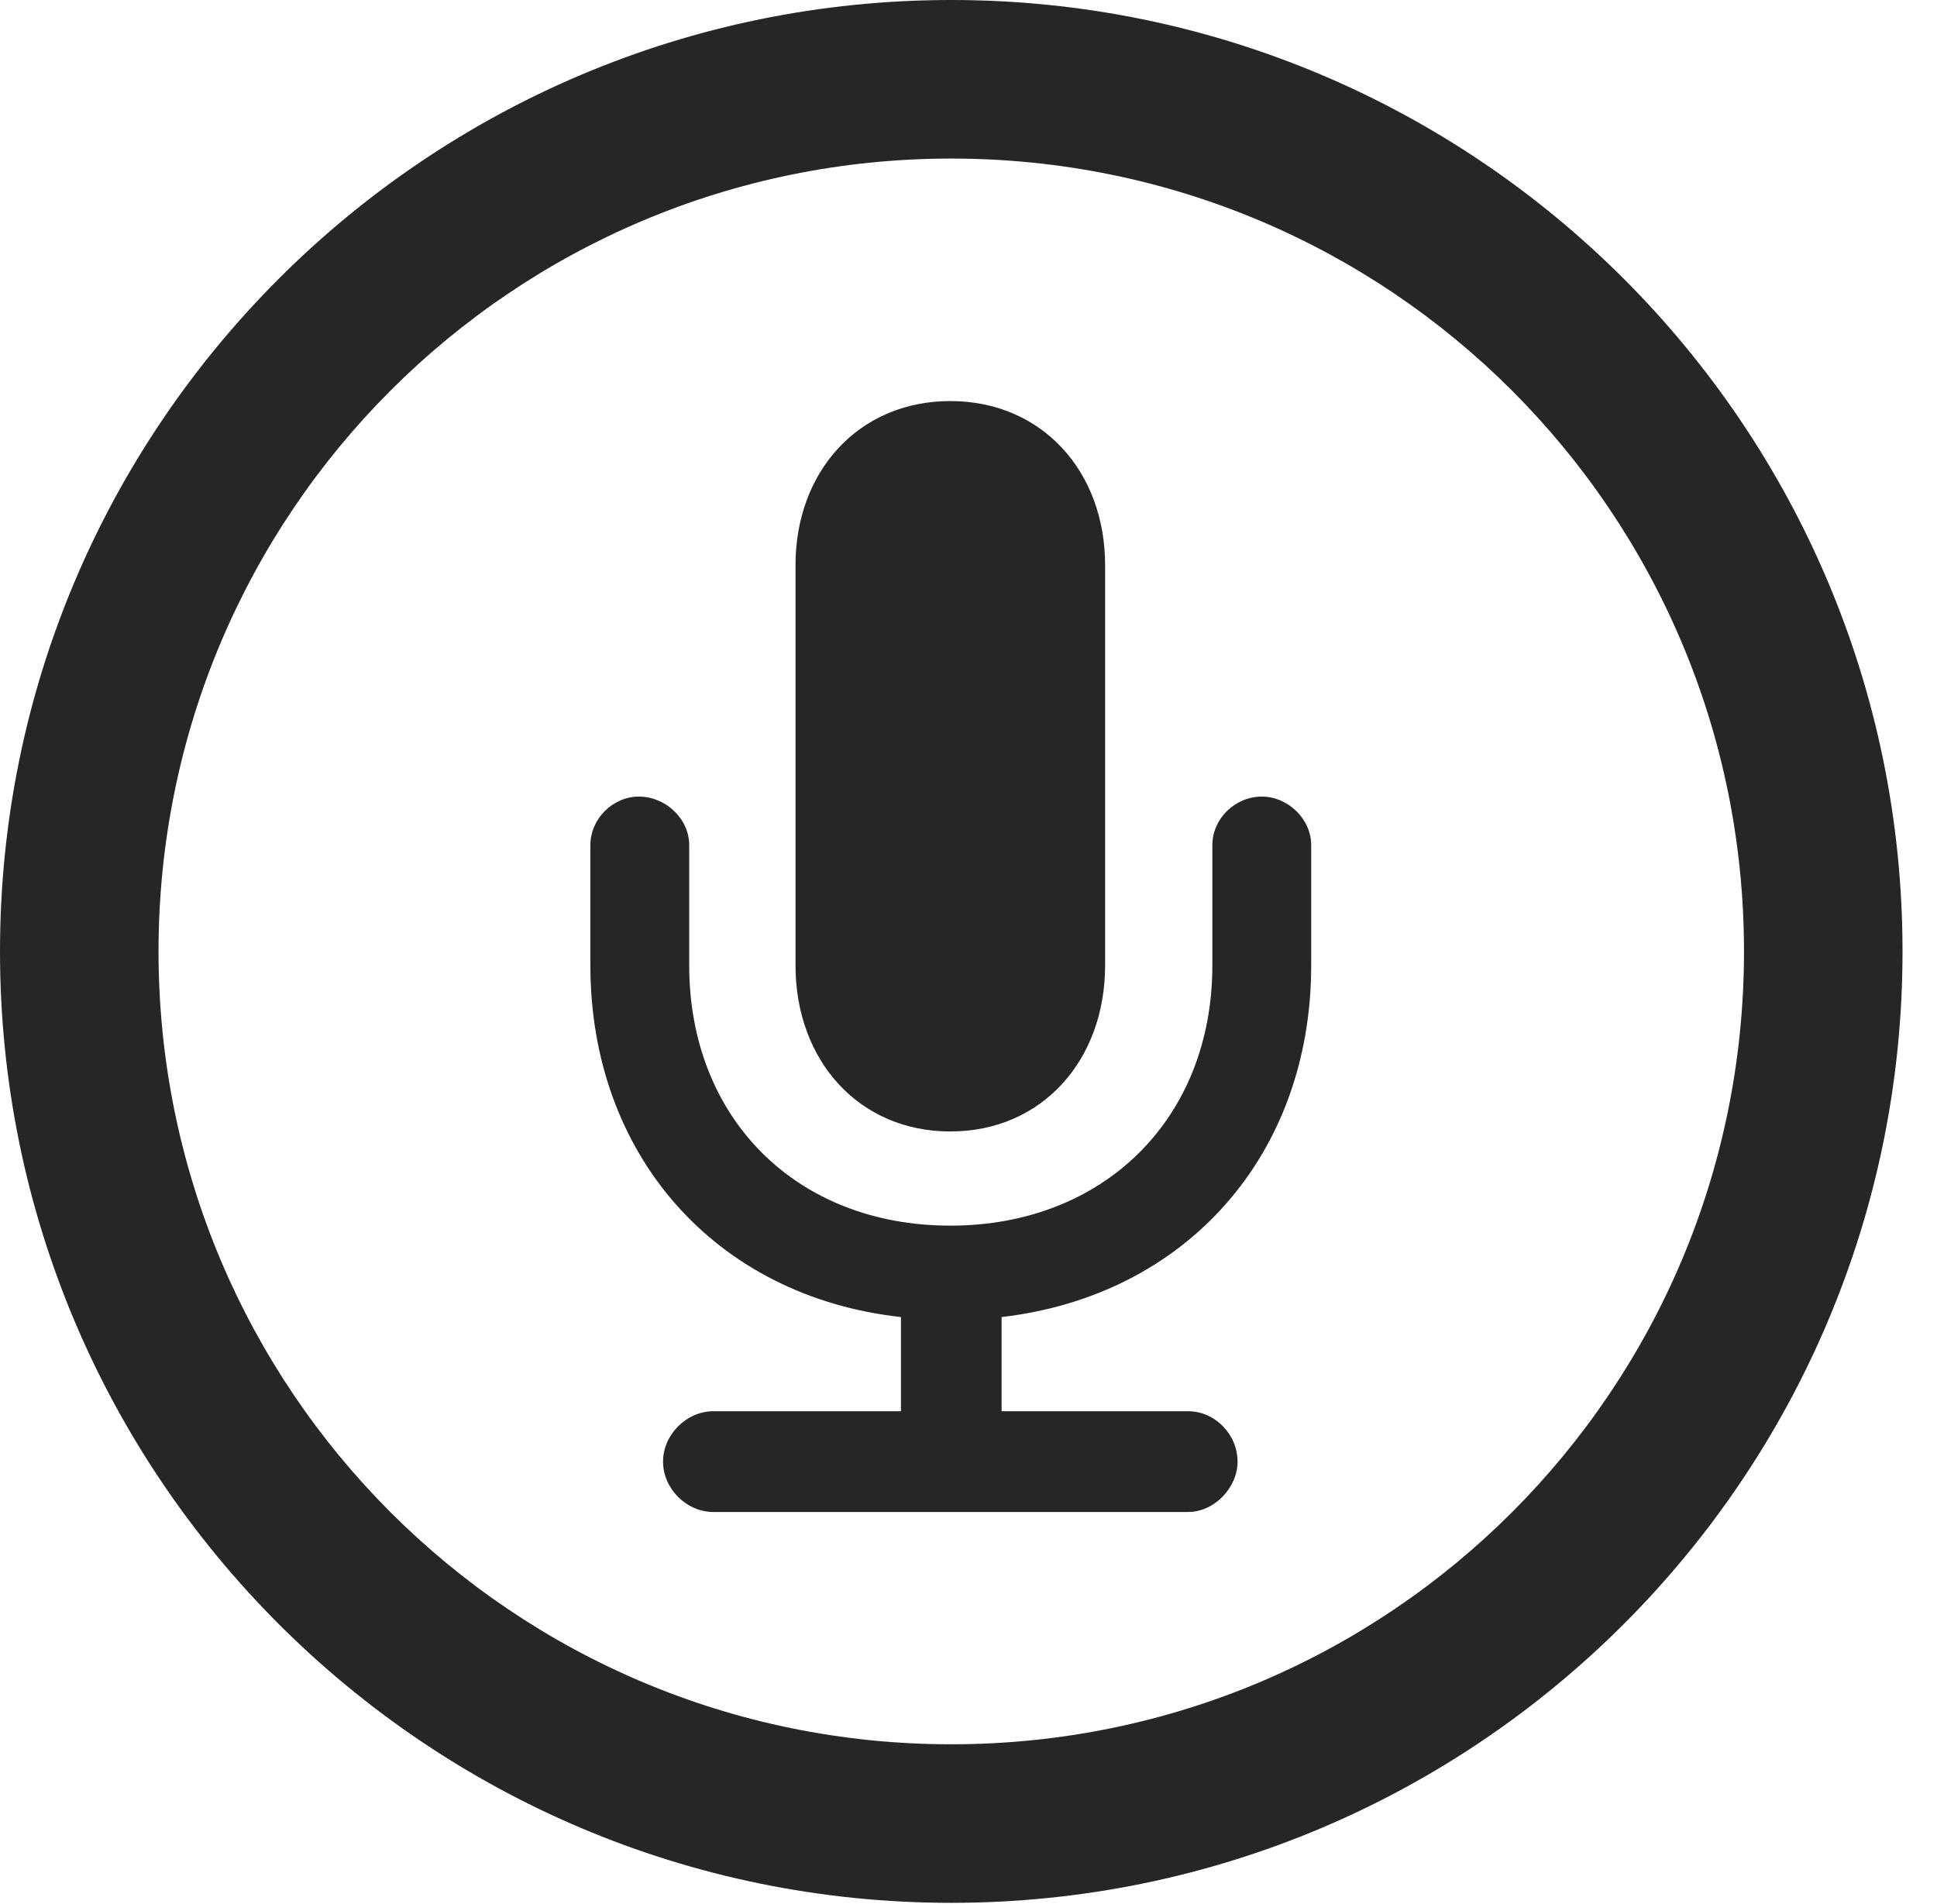 <?xml version="1.0" encoding="UTF-8"?>
<!--Generator: Apple Native CoreSVG 326-->
<!DOCTYPE svg
PUBLIC "-//W3C//DTD SVG 1.1//EN"
       "http://www.w3.org/Graphics/SVG/1.1/DTD/svg11.dtd">
<svg version="1.1" xmlns="http://www.w3.org/2000/svg" xmlns:xlink="http://www.w3.org/1999/xlink" viewBox="0 0 20.283 19.932">
 <g>
  <rect height="19.932" opacity="0" width="20.283" x="0" y="0"/>
  <path d="M9.961 19.922C15.459 19.922 19.922 15.459 19.922 9.961C19.922 4.463 15.459 0 9.961 0C4.463 0 0 4.463 0 9.961C0 15.459 4.463 19.922 9.961 19.922ZM9.961 18.262C5.371 18.262 1.66 14.551 1.66 9.961C1.66 5.371 5.371 1.66 9.961 1.66C14.551 1.66 18.262 5.371 18.262 9.961C18.262 14.551 14.551 18.262 9.961 18.262Z" fill="black" fill-opacity="0.85"/>
  <path d="M7.471 15.83L12.441 15.83C12.715 15.83 12.959 15.576 12.959 15.303C12.959 15.02 12.725 14.775 12.441 14.775L10.488 14.775L10.488 13.789C12.422 13.565 13.73 12.09 13.73 10.107L13.73 8.848C13.73 8.574 13.486 8.34 13.213 8.34C12.93 8.34 12.695 8.574 12.695 8.848L12.695 10.107C12.695 11.709 11.562 12.832 9.951 12.832C8.34 12.832 7.217 11.709 7.217 10.107L7.217 8.848C7.217 8.574 6.973 8.34 6.689 8.34C6.416 8.34 6.182 8.574 6.182 8.848L6.182 10.107C6.182 12.09 7.49 13.574 9.434 13.789L9.434 14.775L7.471 14.775C7.188 14.775 6.943 15.02 6.943 15.303C6.943 15.586 7.188 15.83 7.471 15.83ZM9.951 11.846C10.908 11.846 11.572 11.104 11.572 10.107L11.572 5.918C11.572 4.932 10.908 4.199 9.951 4.199C8.994 4.199 8.33 4.932 8.33 5.918L8.33 10.107C8.33 11.104 8.994 11.846 9.951 11.846Z" fill="black" fill-opacity="0.85"/>
 </g>
</svg>
